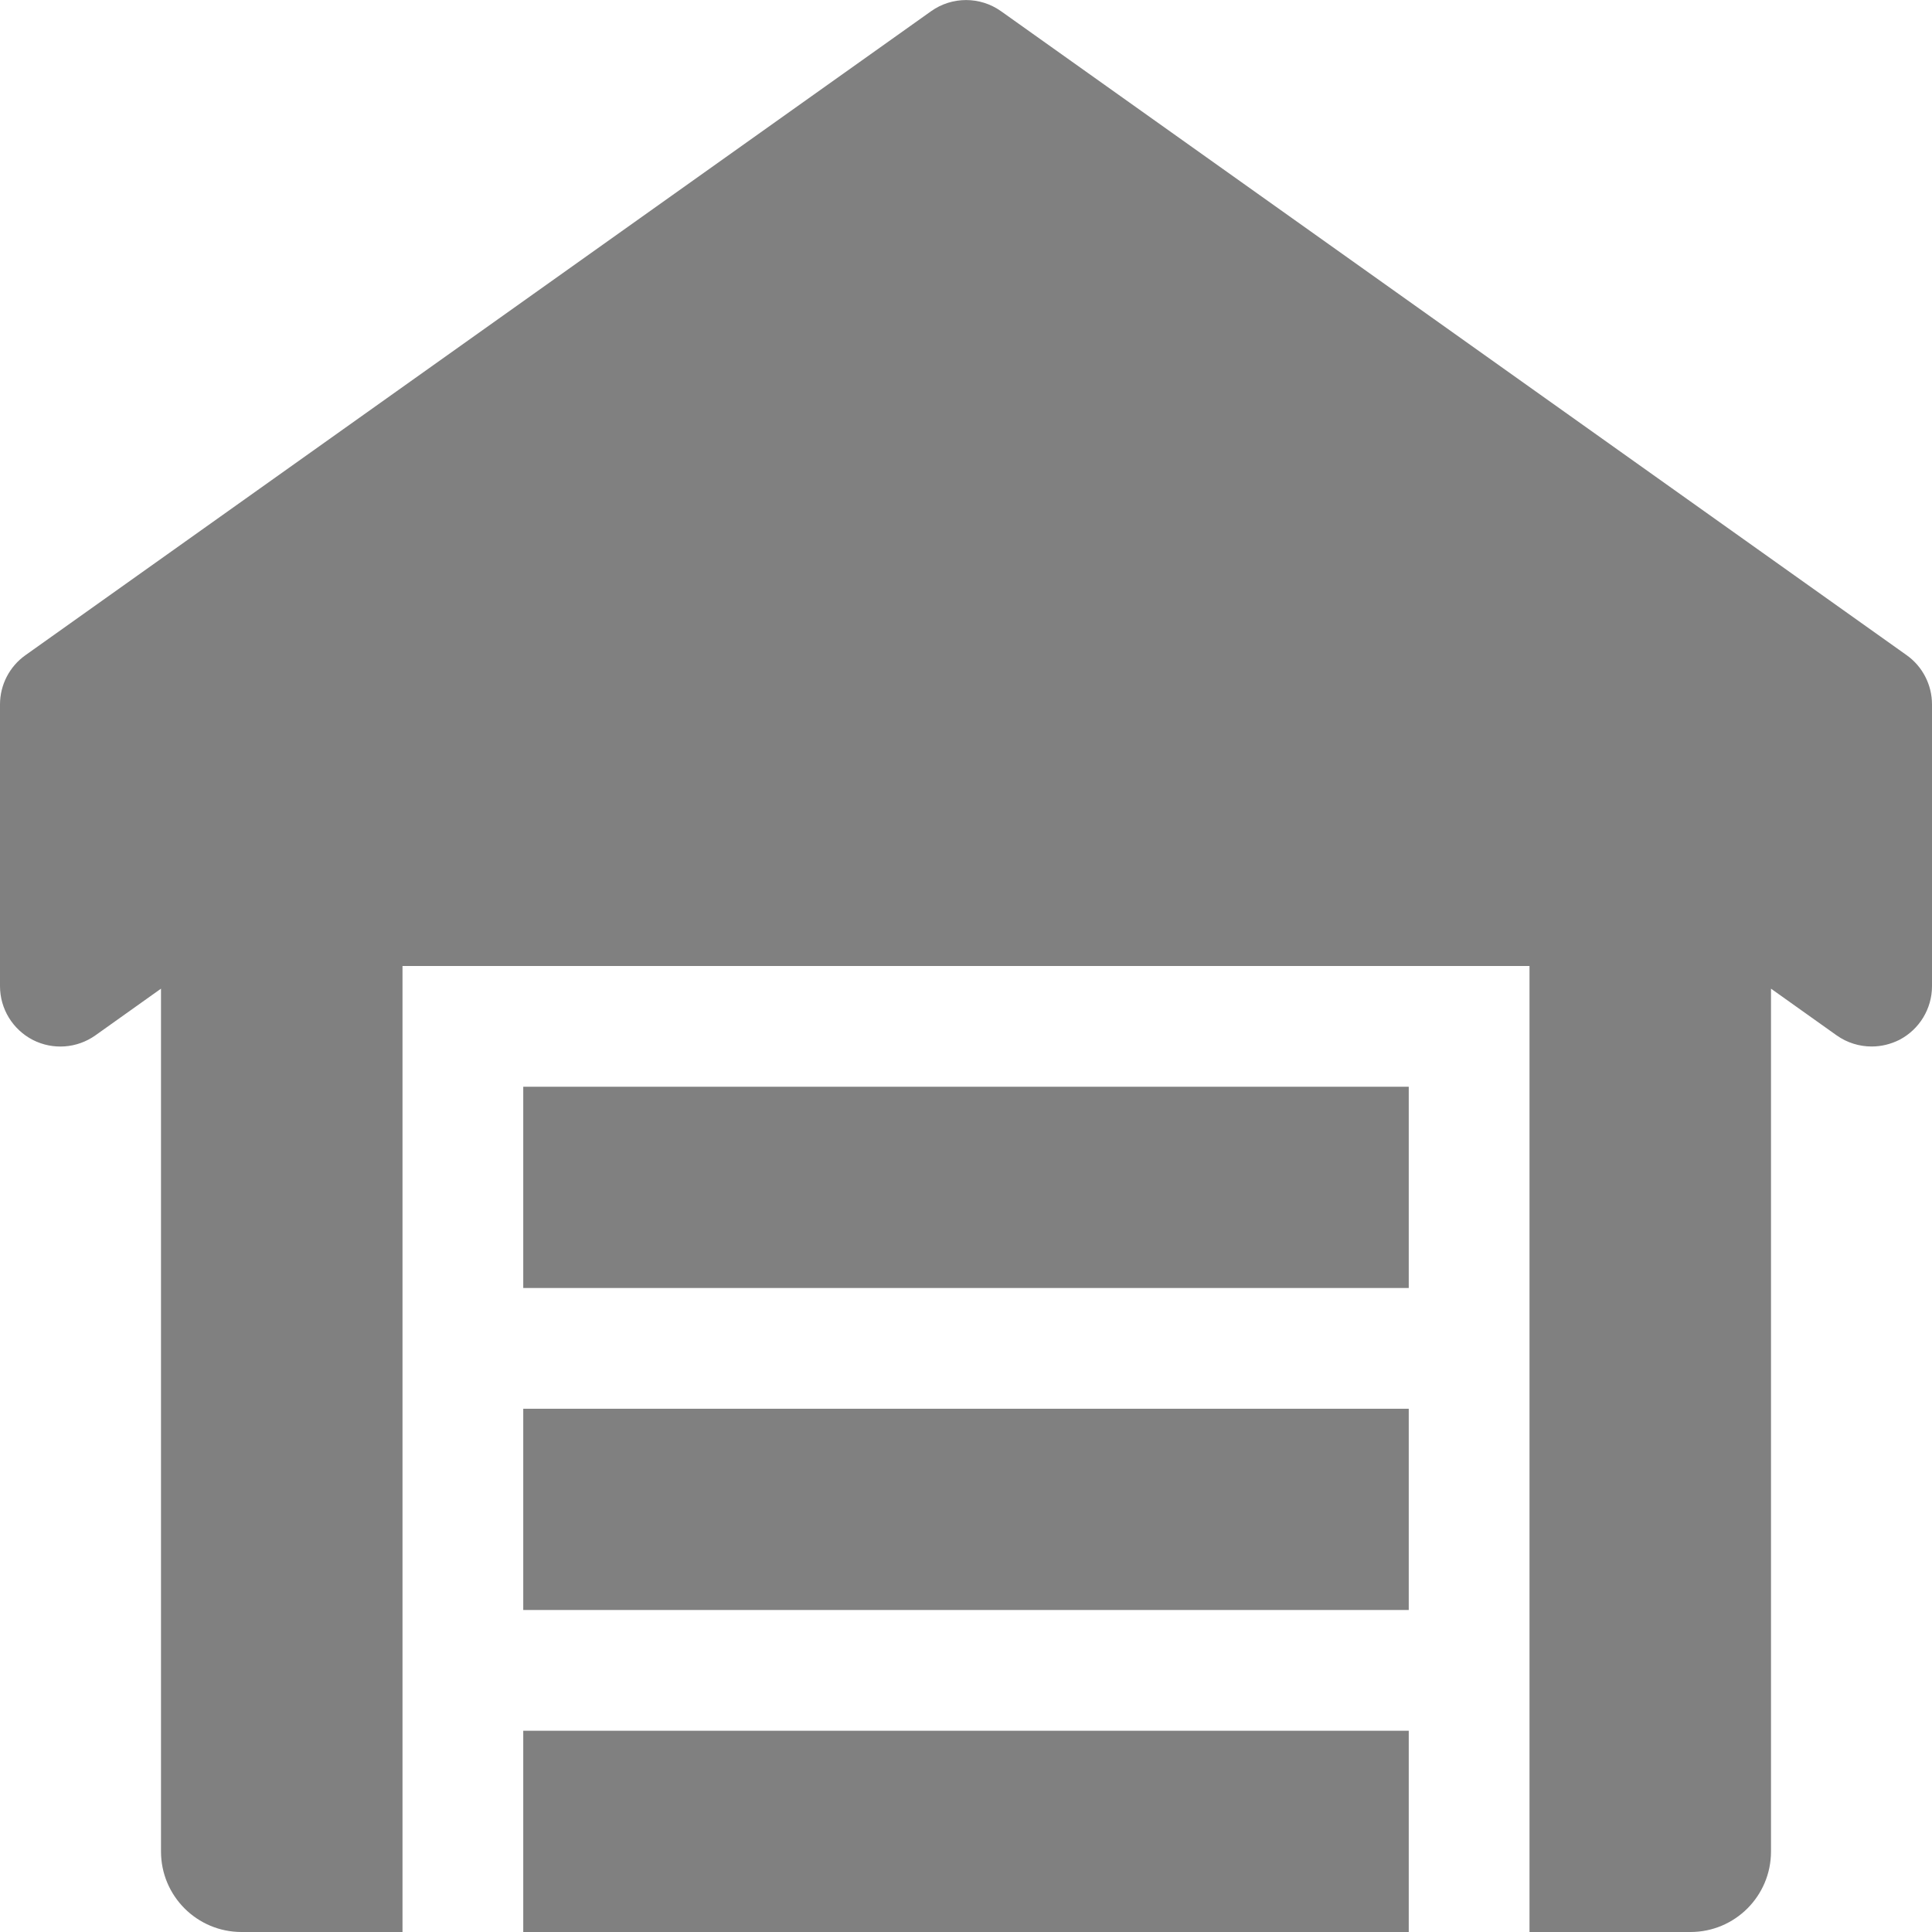 <svg width="30" height="30" viewBox="0 0 30 30" fill="none" xmlns="http://www.w3.org/2000/svg">
<path d="M29.607 10.174L15.544 0.174C15.219 -0.057 14.783 -0.057 14.458 0.174L0.395 10.174C0.148 10.349 0 10.634 0 10.938V15.313C0 15.664 0.196 15.985 0.508 16.147C0.82 16.307 1.194 16.28 1.48 16.078L2.5 15.352V28.75C2.5 29.441 3.06 30 3.75 30H6.25V15H23.75V30H26.25C26.94 30 27.5 29.441 27.5 28.75V15.352L28.519 16.077C28.681 16.192 28.872 16.25 29.063 16.25C29.21 16.25 29.357 16.215 29.493 16.147C29.804 15.985 30 15.664 30 15.313V10.938C30 10.634 29.853 10.349 29.607 10.174Z" fill="#808080"/>
<path d="M8.125 26.875H21.875V30H8.125V26.875Z" fill="#808080"/>
<path d="M8.125 21.875H21.875V25H8.125V21.875Z" fill="#808080"/>
<path d="M8.125 16.875H21.875V20H8.125V16.875Z" fill="#808080"/>
</svg>
